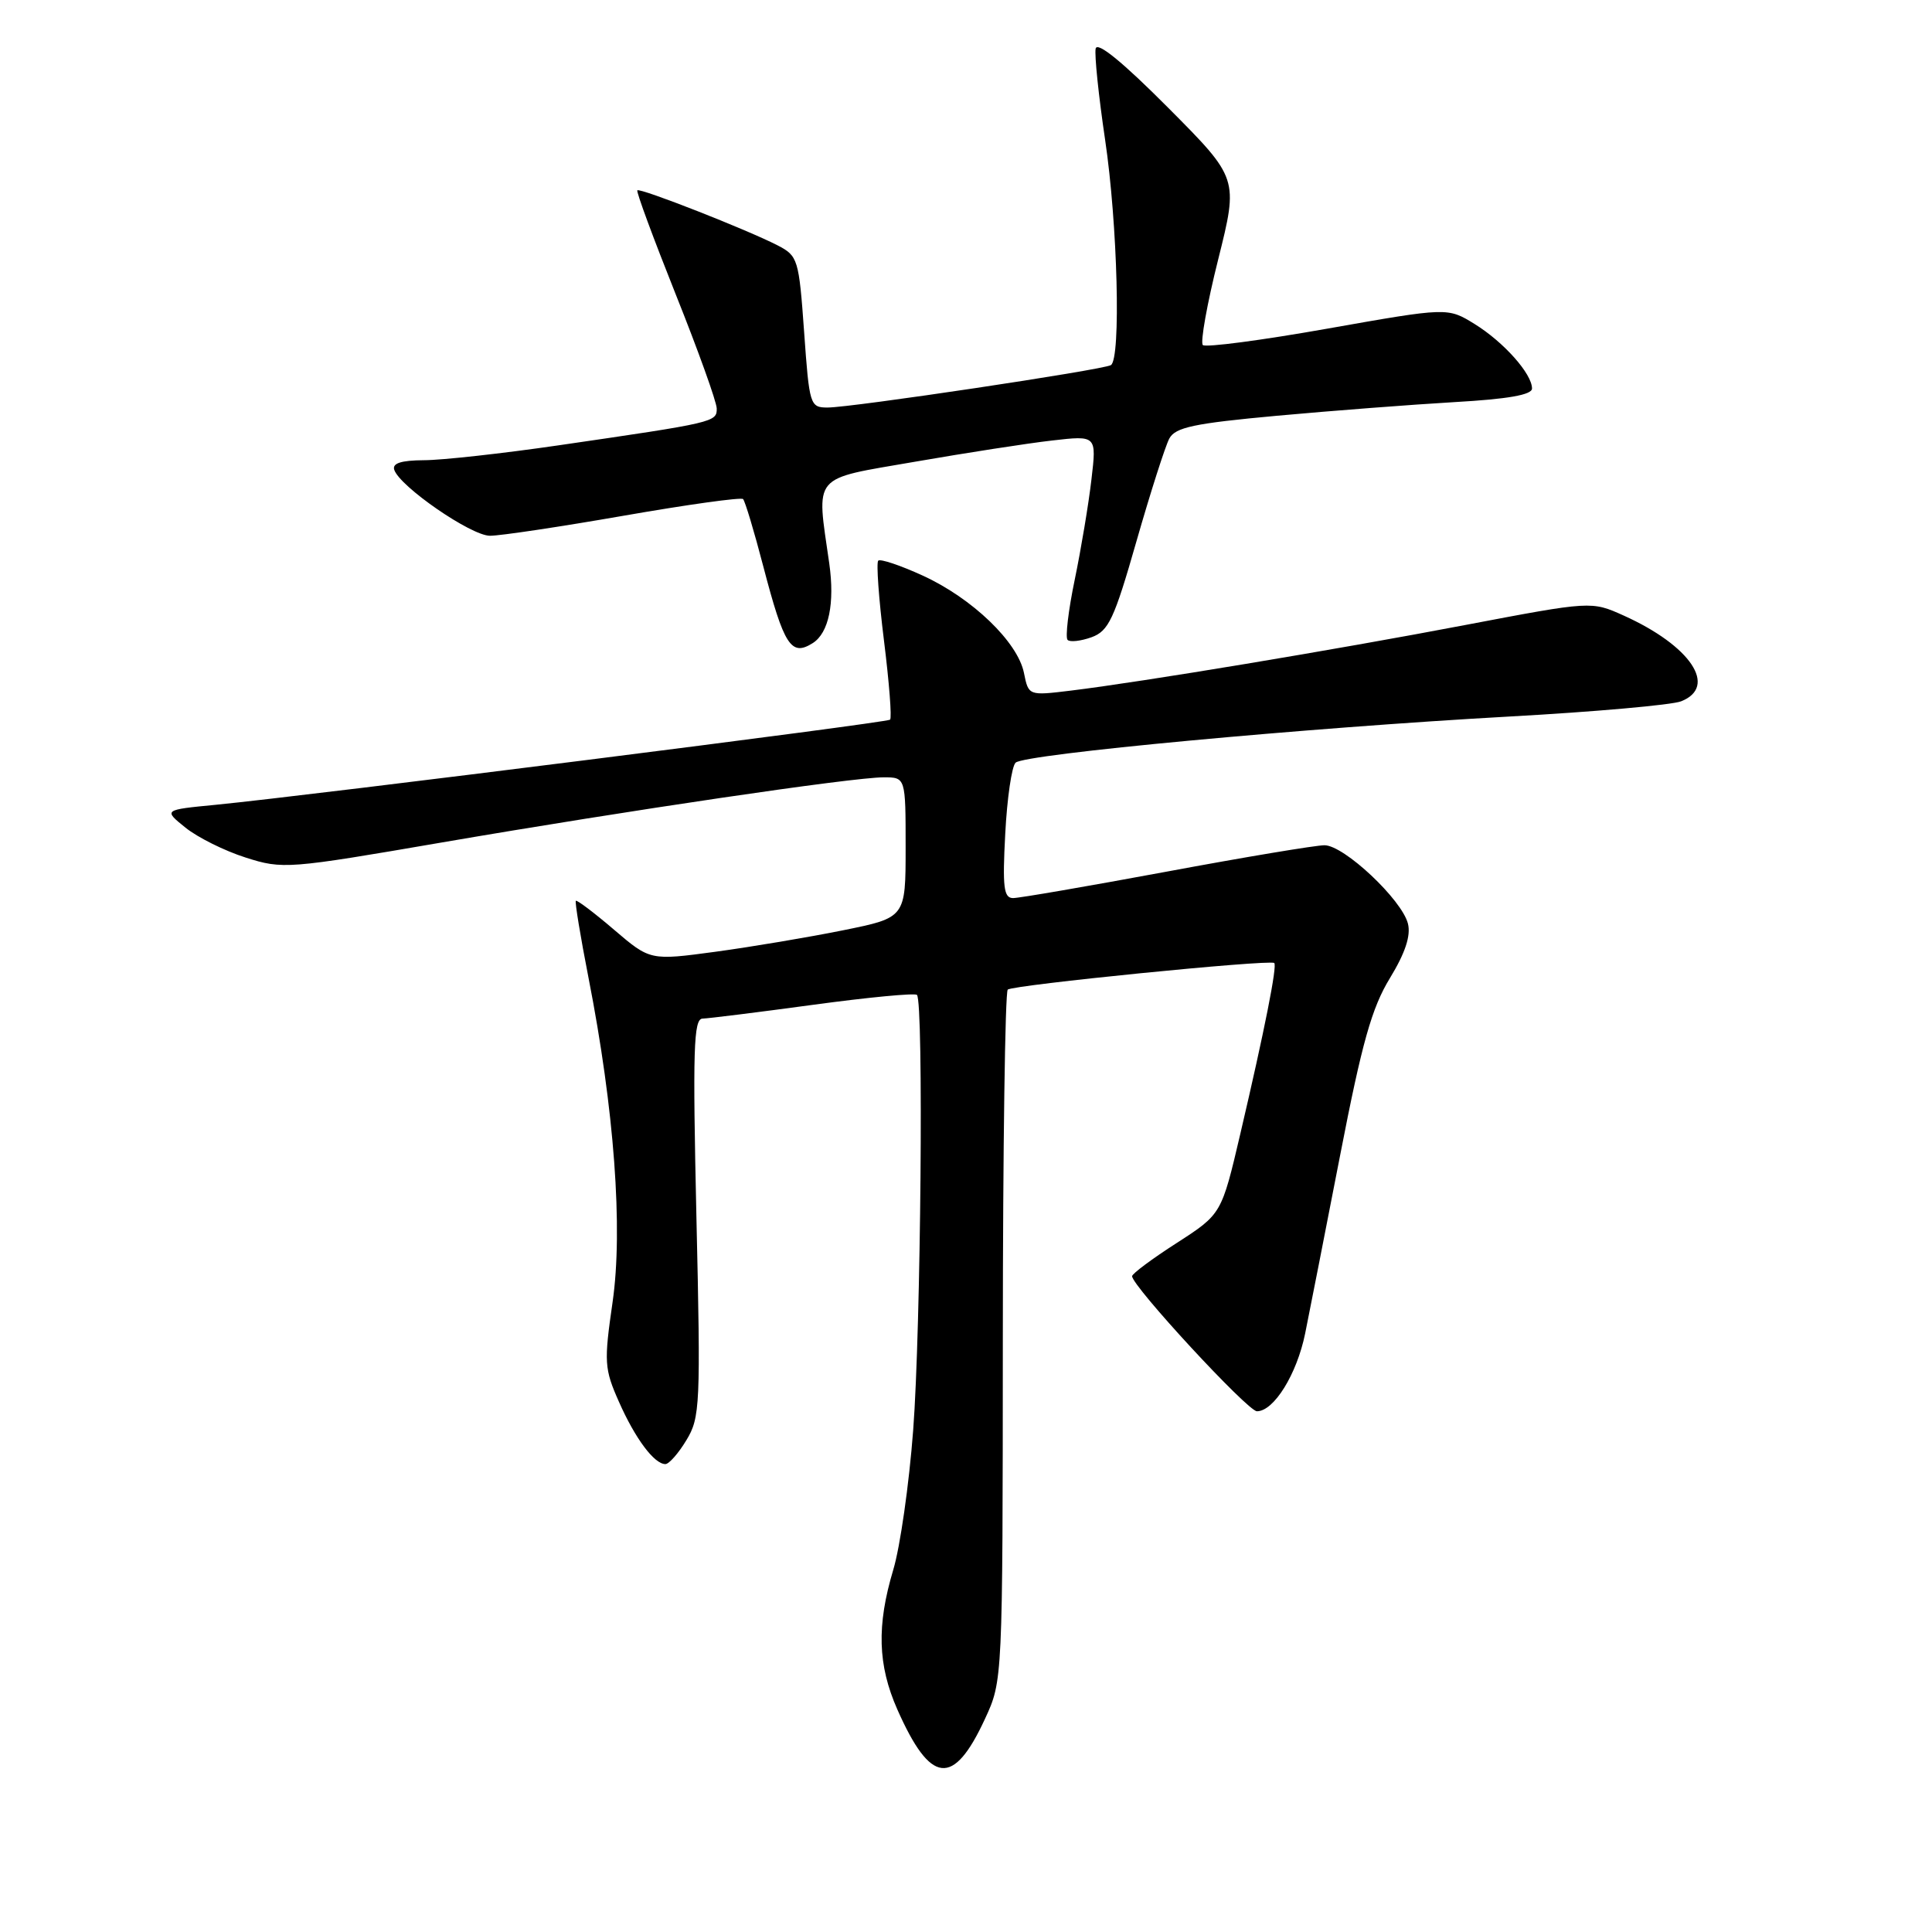 <?xml version="1.0" encoding="UTF-8" standalone="no"?>
<!DOCTYPE svg PUBLIC "-//W3C//DTD SVG 1.1//EN" "http://www.w3.org/Graphics/SVG/1.1/DTD/svg11.dtd" >
<svg xmlns="http://www.w3.org/2000/svg" xmlns:xlink="http://www.w3.org/1999/xlink" version="1.1" viewBox="0 0 256 256">
 <g >
 <path fill="currentColor"
d=" M 130.51 227.77 C 132.86 222.70 132.86 222.70 132.88 177.23 C 132.89 152.23 133.18 131.48 133.53 131.13 C 134.13 130.52 168.15 127.12 168.84 127.60 C 169.27 127.91 167.56 136.52 164.36 150.19 C 161.86 160.87 161.86 160.87 155.94 164.69 C 152.68 166.78 150.01 168.77 150.01 169.10 C 149.99 170.40 165.33 187.00 166.55 187.00 C 168.80 187.00 171.84 182.09 172.94 176.69 C 173.52 173.84 175.61 163.18 177.59 153.00 C 180.47 138.15 181.77 133.54 184.17 129.61 C 186.20 126.28 186.96 123.98 186.56 122.39 C 185.76 119.21 178.09 112.00 175.50 112.00 C 174.35 112.00 164.93 113.57 154.57 115.50 C 144.21 117.42 135.07 119.00 134.24 119.00 C 133.00 119.00 132.82 117.57 133.20 110.48 C 133.44 105.79 134.06 101.55 134.57 101.06 C 135.74 99.92 173.06 96.44 200.07 94.94 C 211.31 94.32 221.51 93.41 222.75 92.93 C 227.66 91.00 224.03 85.57 215.16 81.57 C 210.87 79.64 210.87 79.64 194.19 82.81 C 176.77 86.13 151.50 90.33 141.89 91.51 C 136.29 92.19 136.29 92.19 135.68 89.17 C 134.86 85.07 128.83 79.27 122.27 76.27 C 119.30 74.91 116.65 74.02 116.37 74.29 C 116.10 74.57 116.44 79.33 117.13 84.87 C 117.82 90.41 118.19 95.13 117.94 95.36 C 117.50 95.78 41.41 105.38 28.58 106.64 C 21.65 107.31 21.65 107.31 24.58 109.67 C 26.18 110.96 29.77 112.75 32.55 113.63 C 37.46 115.20 38.15 115.14 58.55 111.63 C 83.23 107.39 112.98 103.00 117.09 103.00 C 120.00 103.00 120.00 103.00 120.00 112.29 C 120.00 121.59 120.00 121.59 111.75 123.26 C 107.21 124.18 99.60 125.46 94.82 126.11 C 86.15 127.28 86.15 127.28 81.36 123.19 C 78.73 120.94 76.45 119.22 76.30 119.36 C 76.16 119.51 76.91 124.10 77.98 129.56 C 81.40 147.01 82.57 162.83 81.17 172.54 C 80.02 180.50 80.07 181.37 82.01 185.74 C 84.16 190.61 86.69 194.00 88.17 194.00 C 88.64 194.00 89.90 192.58 90.95 190.83 C 92.77 187.85 92.85 186.16 92.28 161.33 C 91.78 139.08 91.90 135.00 93.09 134.97 C 93.87 134.95 100.46 134.13 107.75 133.14 C 115.04 132.15 121.23 131.56 121.50 131.83 C 122.40 132.73 122.02 176.17 121.00 189.51 C 120.46 196.67 119.27 205.00 118.36 208.01 C 116.15 215.40 116.30 220.62 118.90 226.51 C 123.31 236.48 126.33 236.81 130.51 227.77 Z  M 107.70 85.21 C 109.82 83.86 110.63 79.93 109.88 74.65 C 108.17 62.67 107.41 63.58 121.25 61.18 C 127.99 60.01 136.16 58.74 139.41 58.37 C 145.31 57.69 145.31 57.69 144.62 63.54 C 144.25 66.76 143.25 72.73 142.41 76.80 C 141.56 80.88 141.14 84.47 141.46 84.79 C 141.78 85.11 143.20 84.95 144.63 84.44 C 146.90 83.61 147.63 82.06 150.59 71.71 C 152.45 65.22 154.41 59.10 154.94 58.11 C 155.74 56.62 158.20 56.10 169.20 55.09 C 176.52 54.42 187.11 53.61 192.75 53.28 C 199.80 52.88 203.00 52.32 203.00 51.48 C 203.00 49.53 199.25 45.32 195.39 42.93 C 191.82 40.73 191.82 40.73 175.92 43.54 C 167.18 45.09 159.74 46.07 159.38 45.72 C 159.03 45.36 159.94 40.25 161.42 34.36 C 164.10 23.64 164.10 23.64 154.80 14.29 C 148.78 8.24 145.39 5.47 145.18 6.44 C 145.01 7.27 145.57 12.70 146.43 18.50 C 148.09 29.67 148.55 47.54 147.20 48.38 C 146.17 49.01 112.86 54.00 109.66 54.00 C 107.33 54.00 107.24 53.70 106.55 43.98 C 105.86 34.34 105.73 33.91 103.05 32.52 C 99.06 30.46 84.80 24.86 84.45 25.22 C 84.28 25.38 86.58 31.59 89.54 39.01 C 92.51 46.43 94.95 53.23 94.97 54.12 C 95.00 55.93 94.68 56.00 74.00 59.01 C 66.58 60.09 58.55 60.98 56.17 60.98 C 53.15 61.00 51.96 61.38 52.24 62.25 C 52.97 64.47 62.42 70.99 64.92 70.99 C 66.25 71.00 74.24 69.80 82.67 68.33 C 91.09 66.86 98.20 65.87 98.46 66.13 C 98.72 66.39 99.93 70.40 101.14 75.05 C 103.89 85.57 104.83 87.03 107.70 85.21 Z "/>
</g>
</svg>